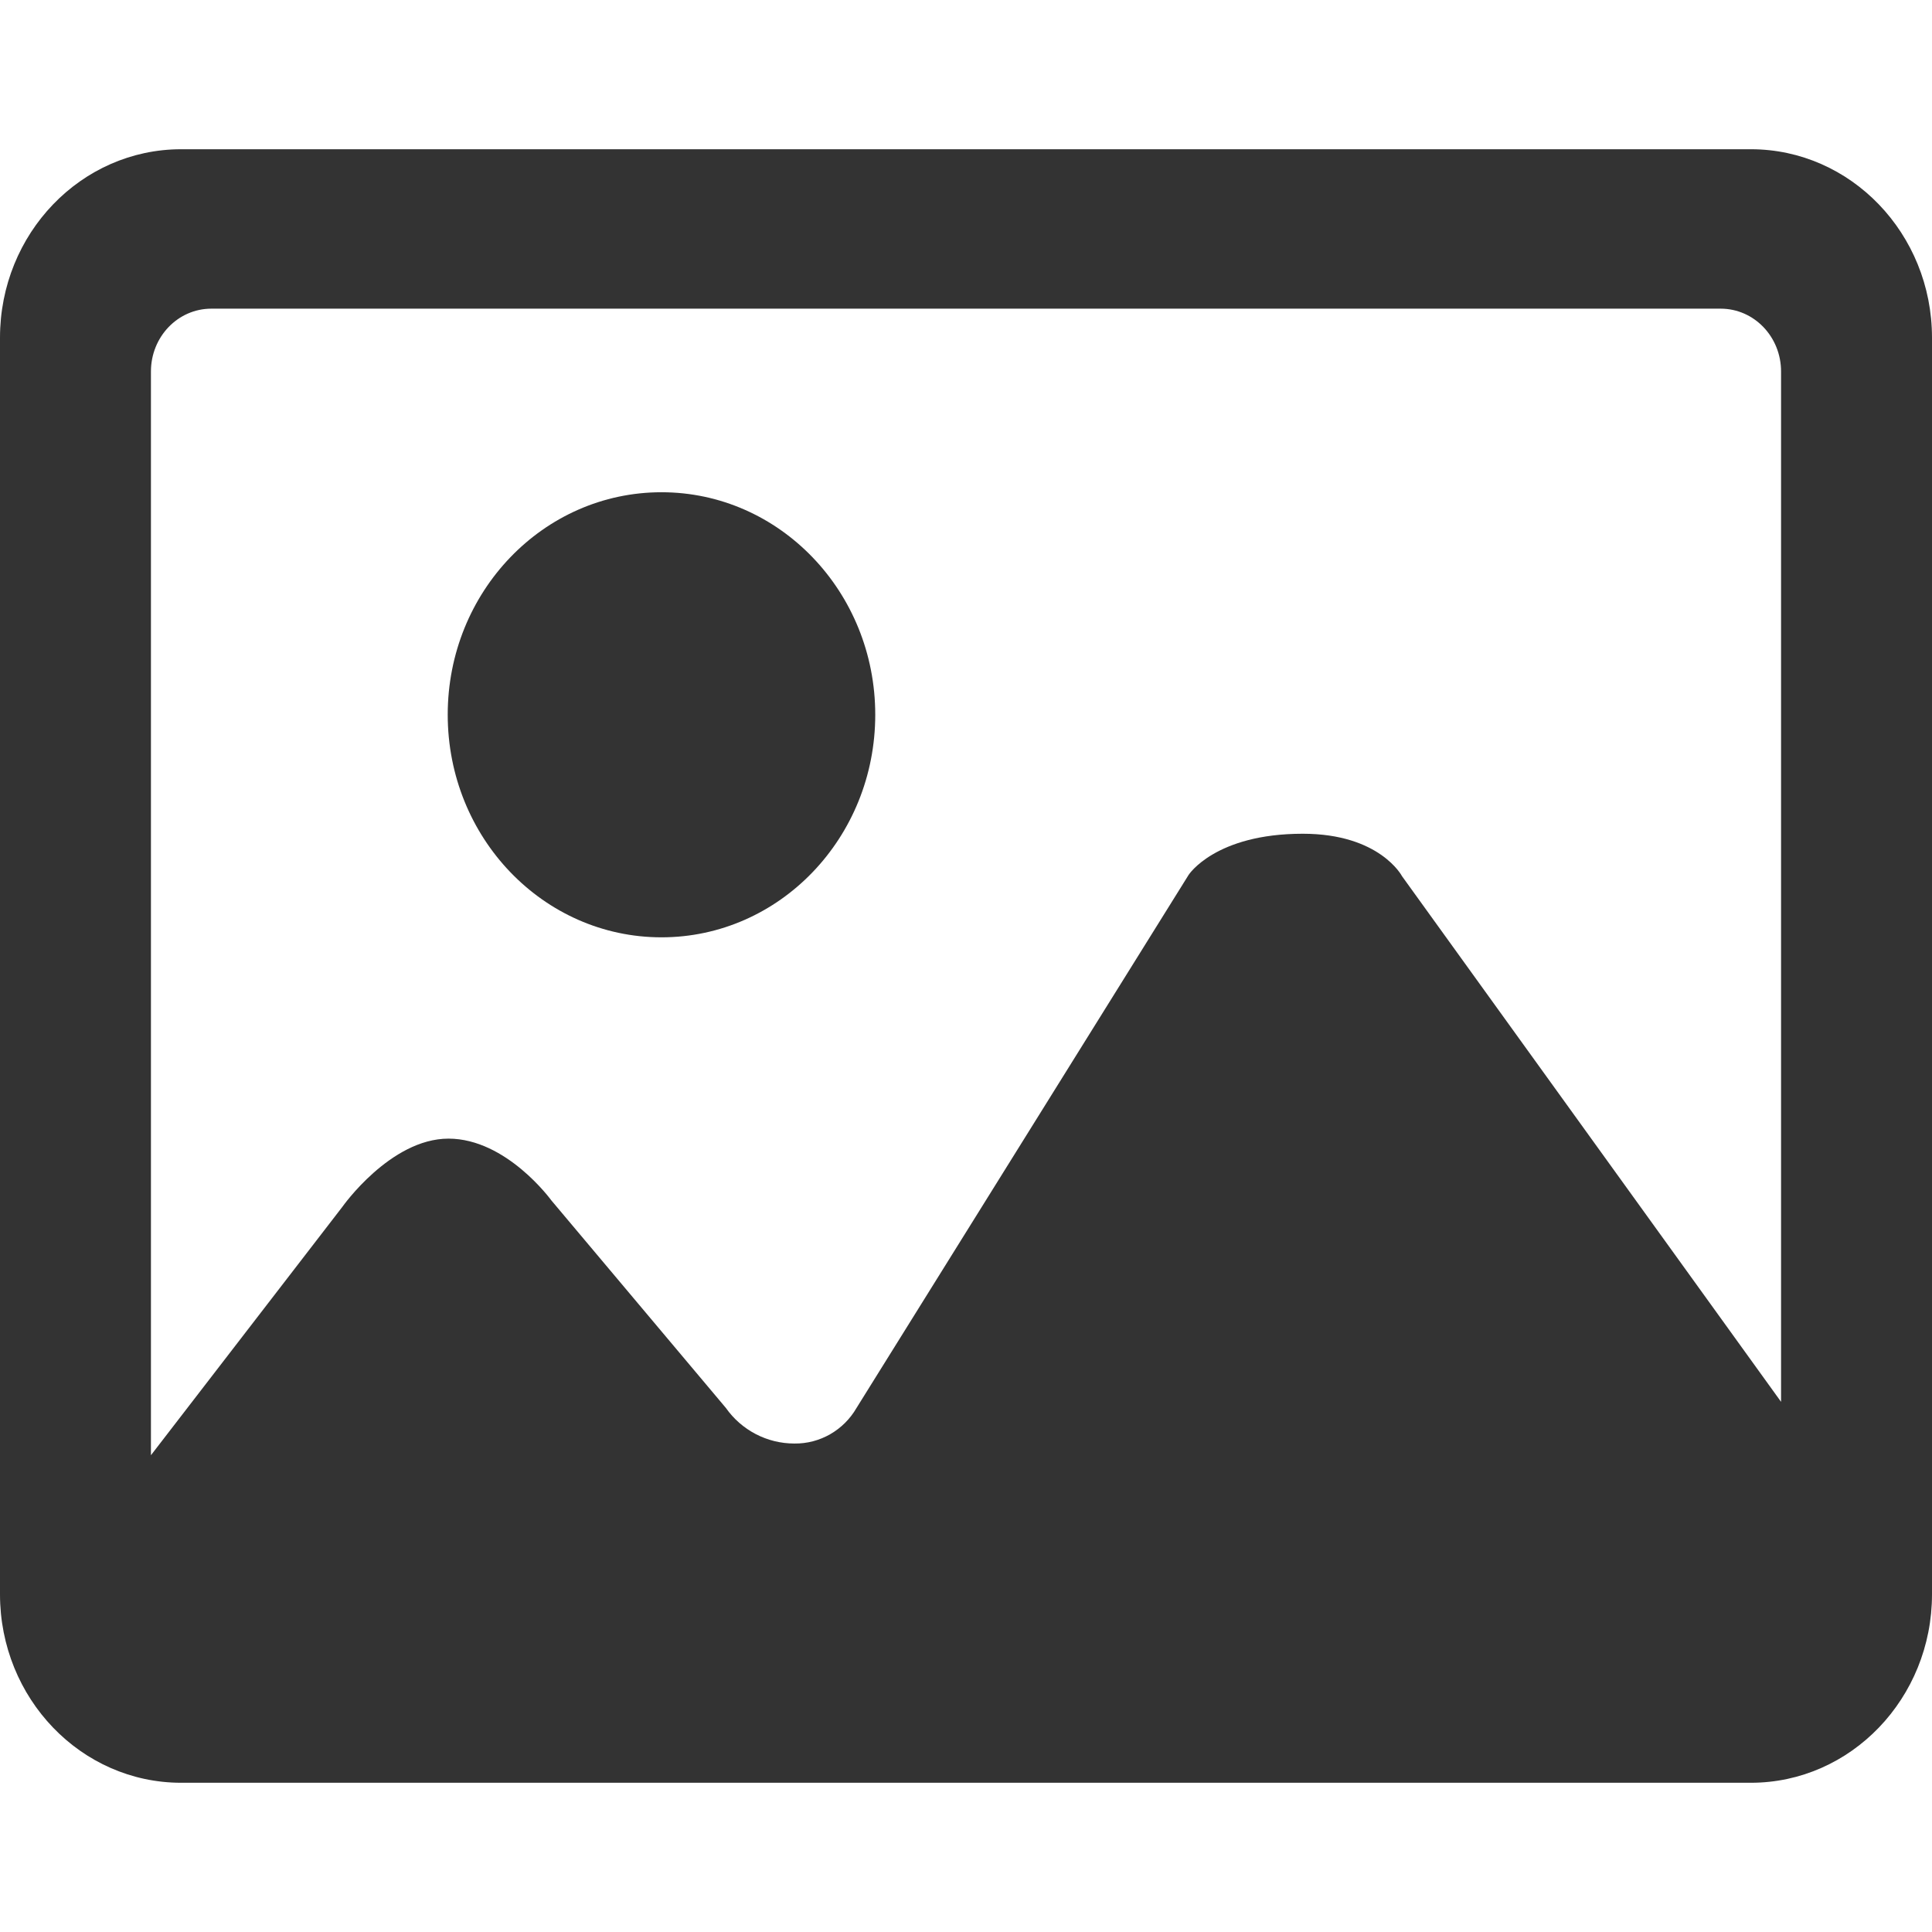 <?xml version="1.0" standalone="no"?><!DOCTYPE svg PUBLIC "-//W3C//DTD SVG 1.1//EN" "http://www.w3.org/Graphics/SVG/1.1/DTD/svg11.dtd"><svg class="icon" width="200px" height="200.00px" viewBox="0 0 1024 1024" version="1.1" xmlns="http://www.w3.org/2000/svg"><path fill="#333333" d="M928 79.1H96c-53 0-96 44.7-96 99.9v666c0 55.2 43 99.9 96 99.9h832c53 0 96-44.8 96-99.9V179c0-55.2-43.1-99.9-96-99.9zM944 743L743.1 464.4s-11.7-22.5-52.6-22.5c-46.5 0-60.5 21.8-60.5 21.8L454 746.2c-6.8 11.8-19.4 19.1-33 18.9-14.5 0-28-7.1-36.3-18.9l-92.5-110s-23.7-32.7-54.5-32.7-56.2 36.1-56.2 36.1L80 771.3V196.9c0-18.4 14.3-33.3 32-33.3h800c17.7 0 32 14.9 32 33.3V743zM463.9 378.8c0 65.2-50.7 118-113.3 118s-113.3-52.8-113.3-118S288 260.9 350.6 260.9s113.3 52.8 113.3 117.9z" /></svg>